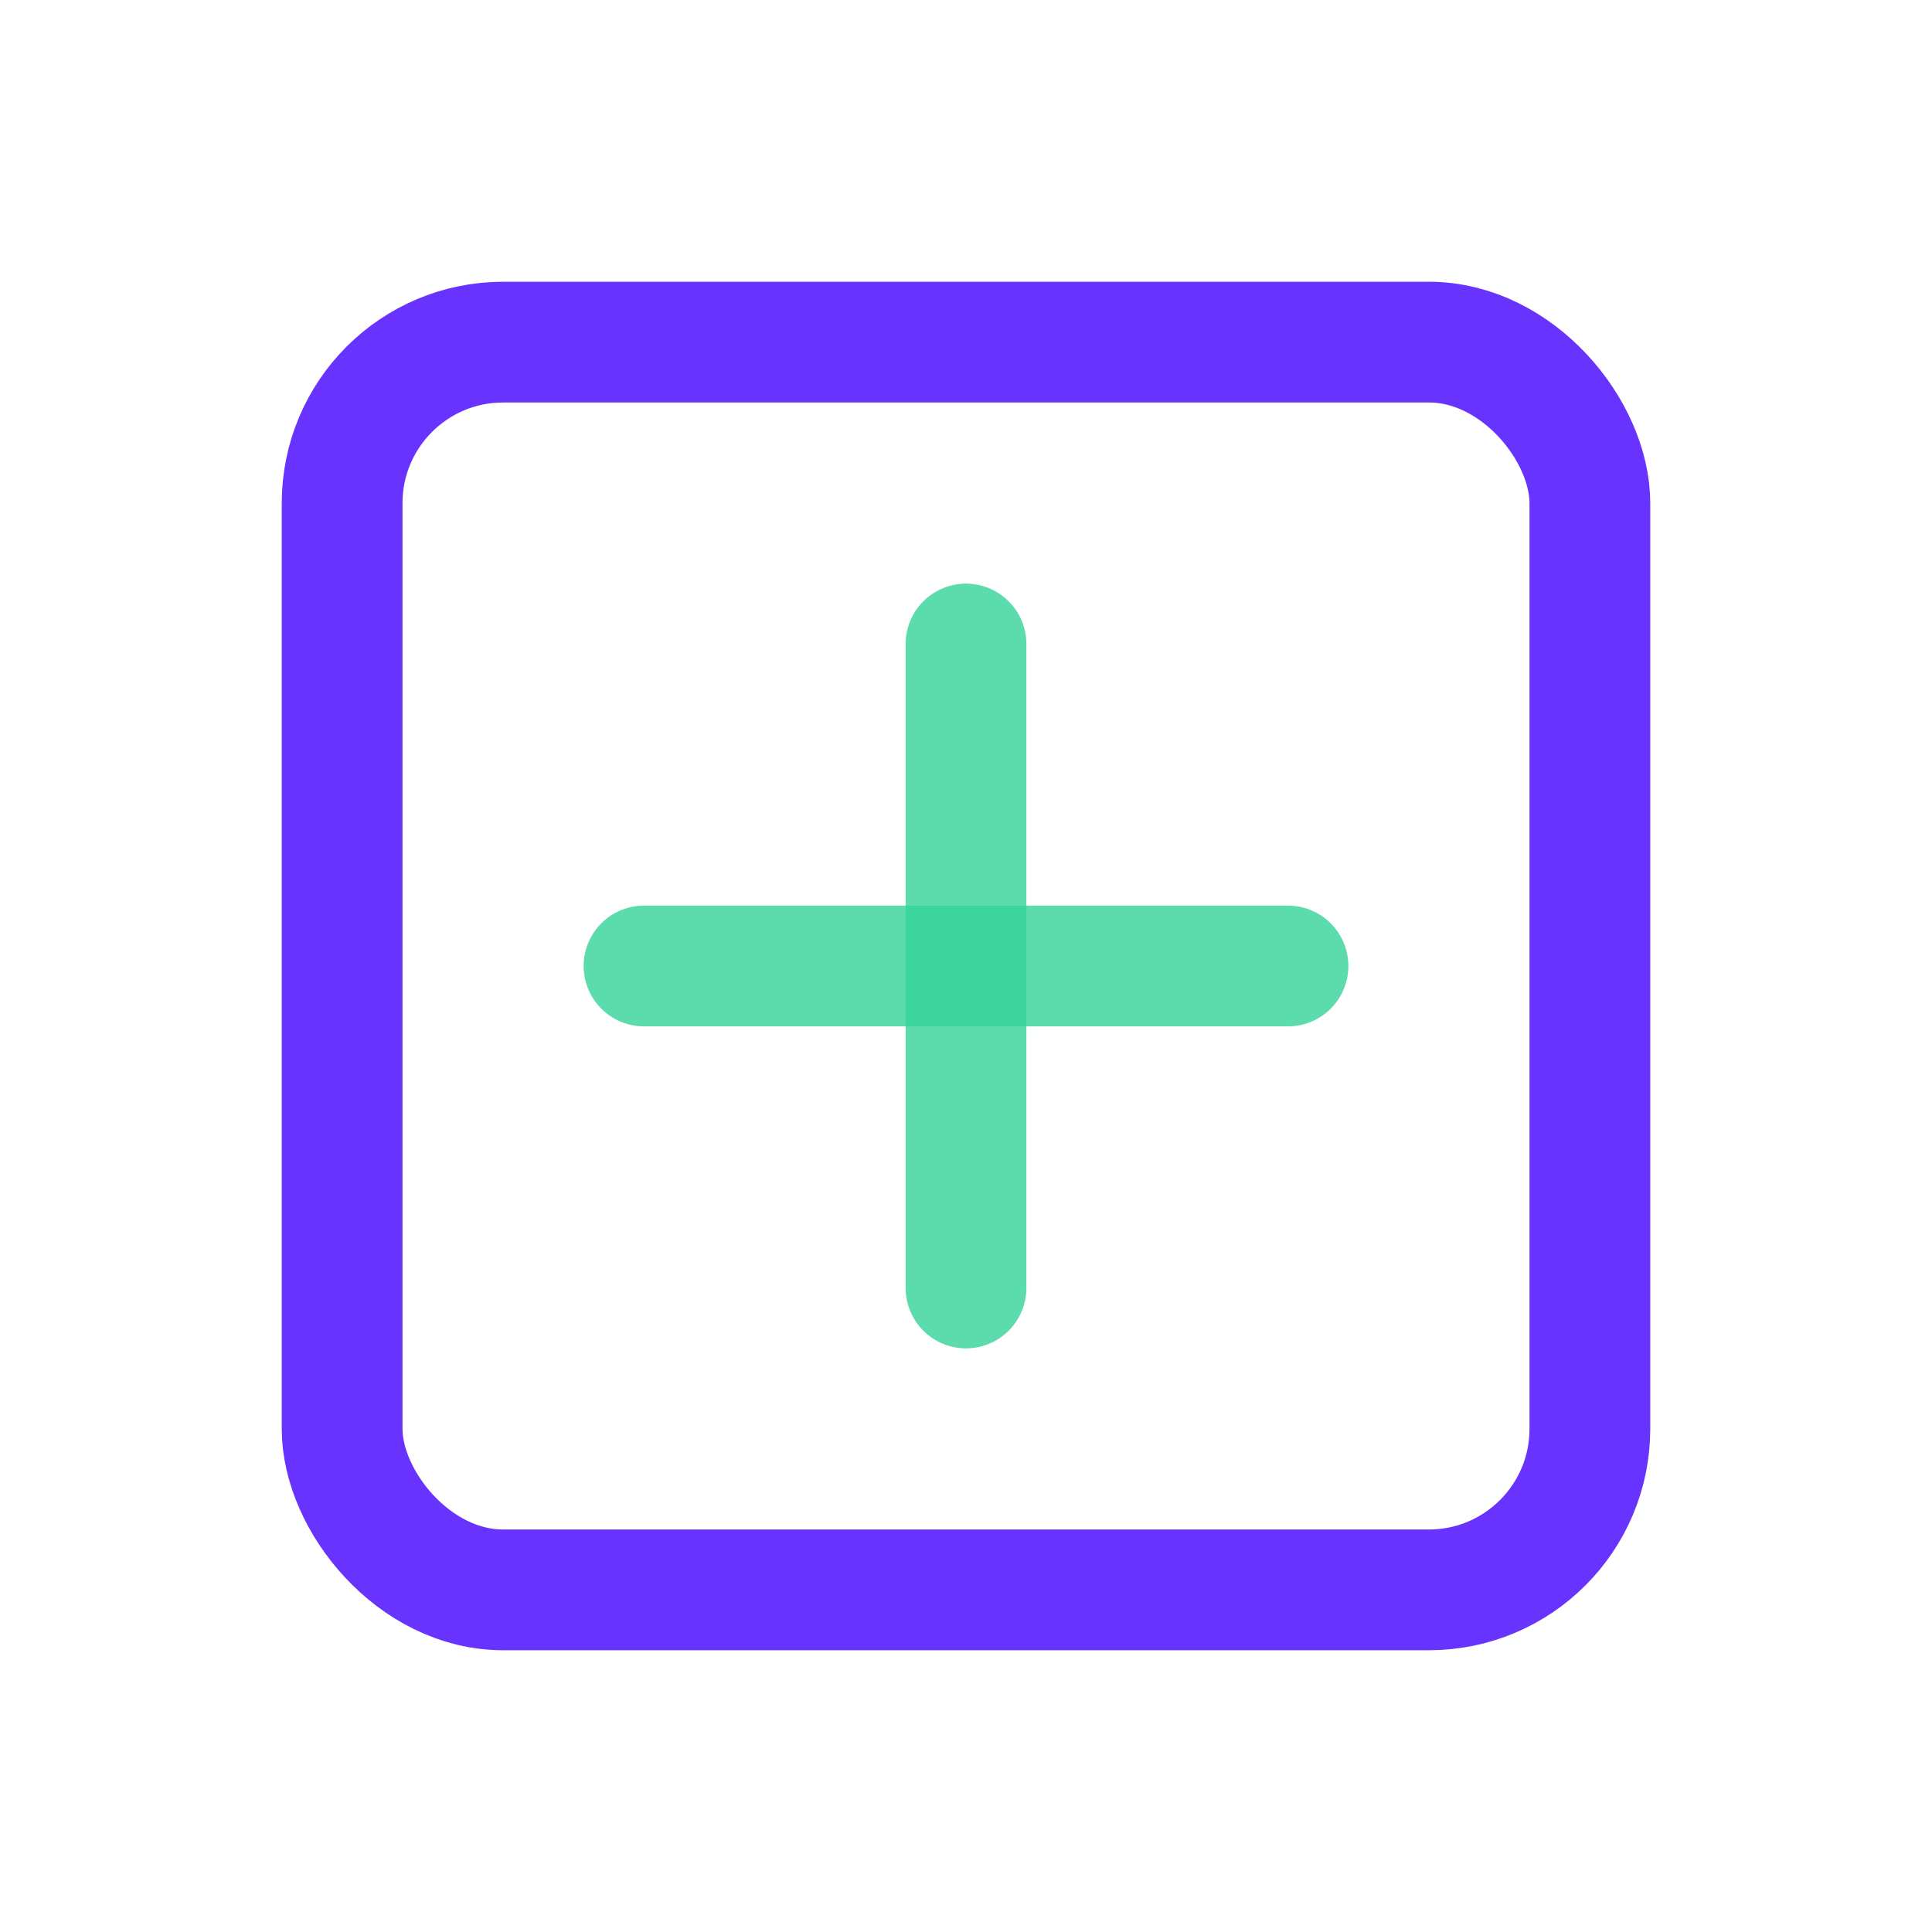 <svg width="24" height="24" viewBox="0 0 24 24" fill="none" xmlns="http://www.w3.org/2000/svg">
<rect opacity="0.8" x="4.25" y="4.25" width="15.5" height="15.5" rx="2" stroke="#4400FF" stroke-width="1.5" stroke-linecap="round" stroke-linejoin="round"/>
<path opacity="0.8" d="M12 8L12 16" stroke="#34D399" stroke-width="1.5" stroke-linecap="round" stroke-linejoin="round"/>
<path opacity="0.8" d="M8 12H16" stroke="#34D399" stroke-width="1.5" stroke-linecap="round" stroke-linejoin="round"/>
</svg>
